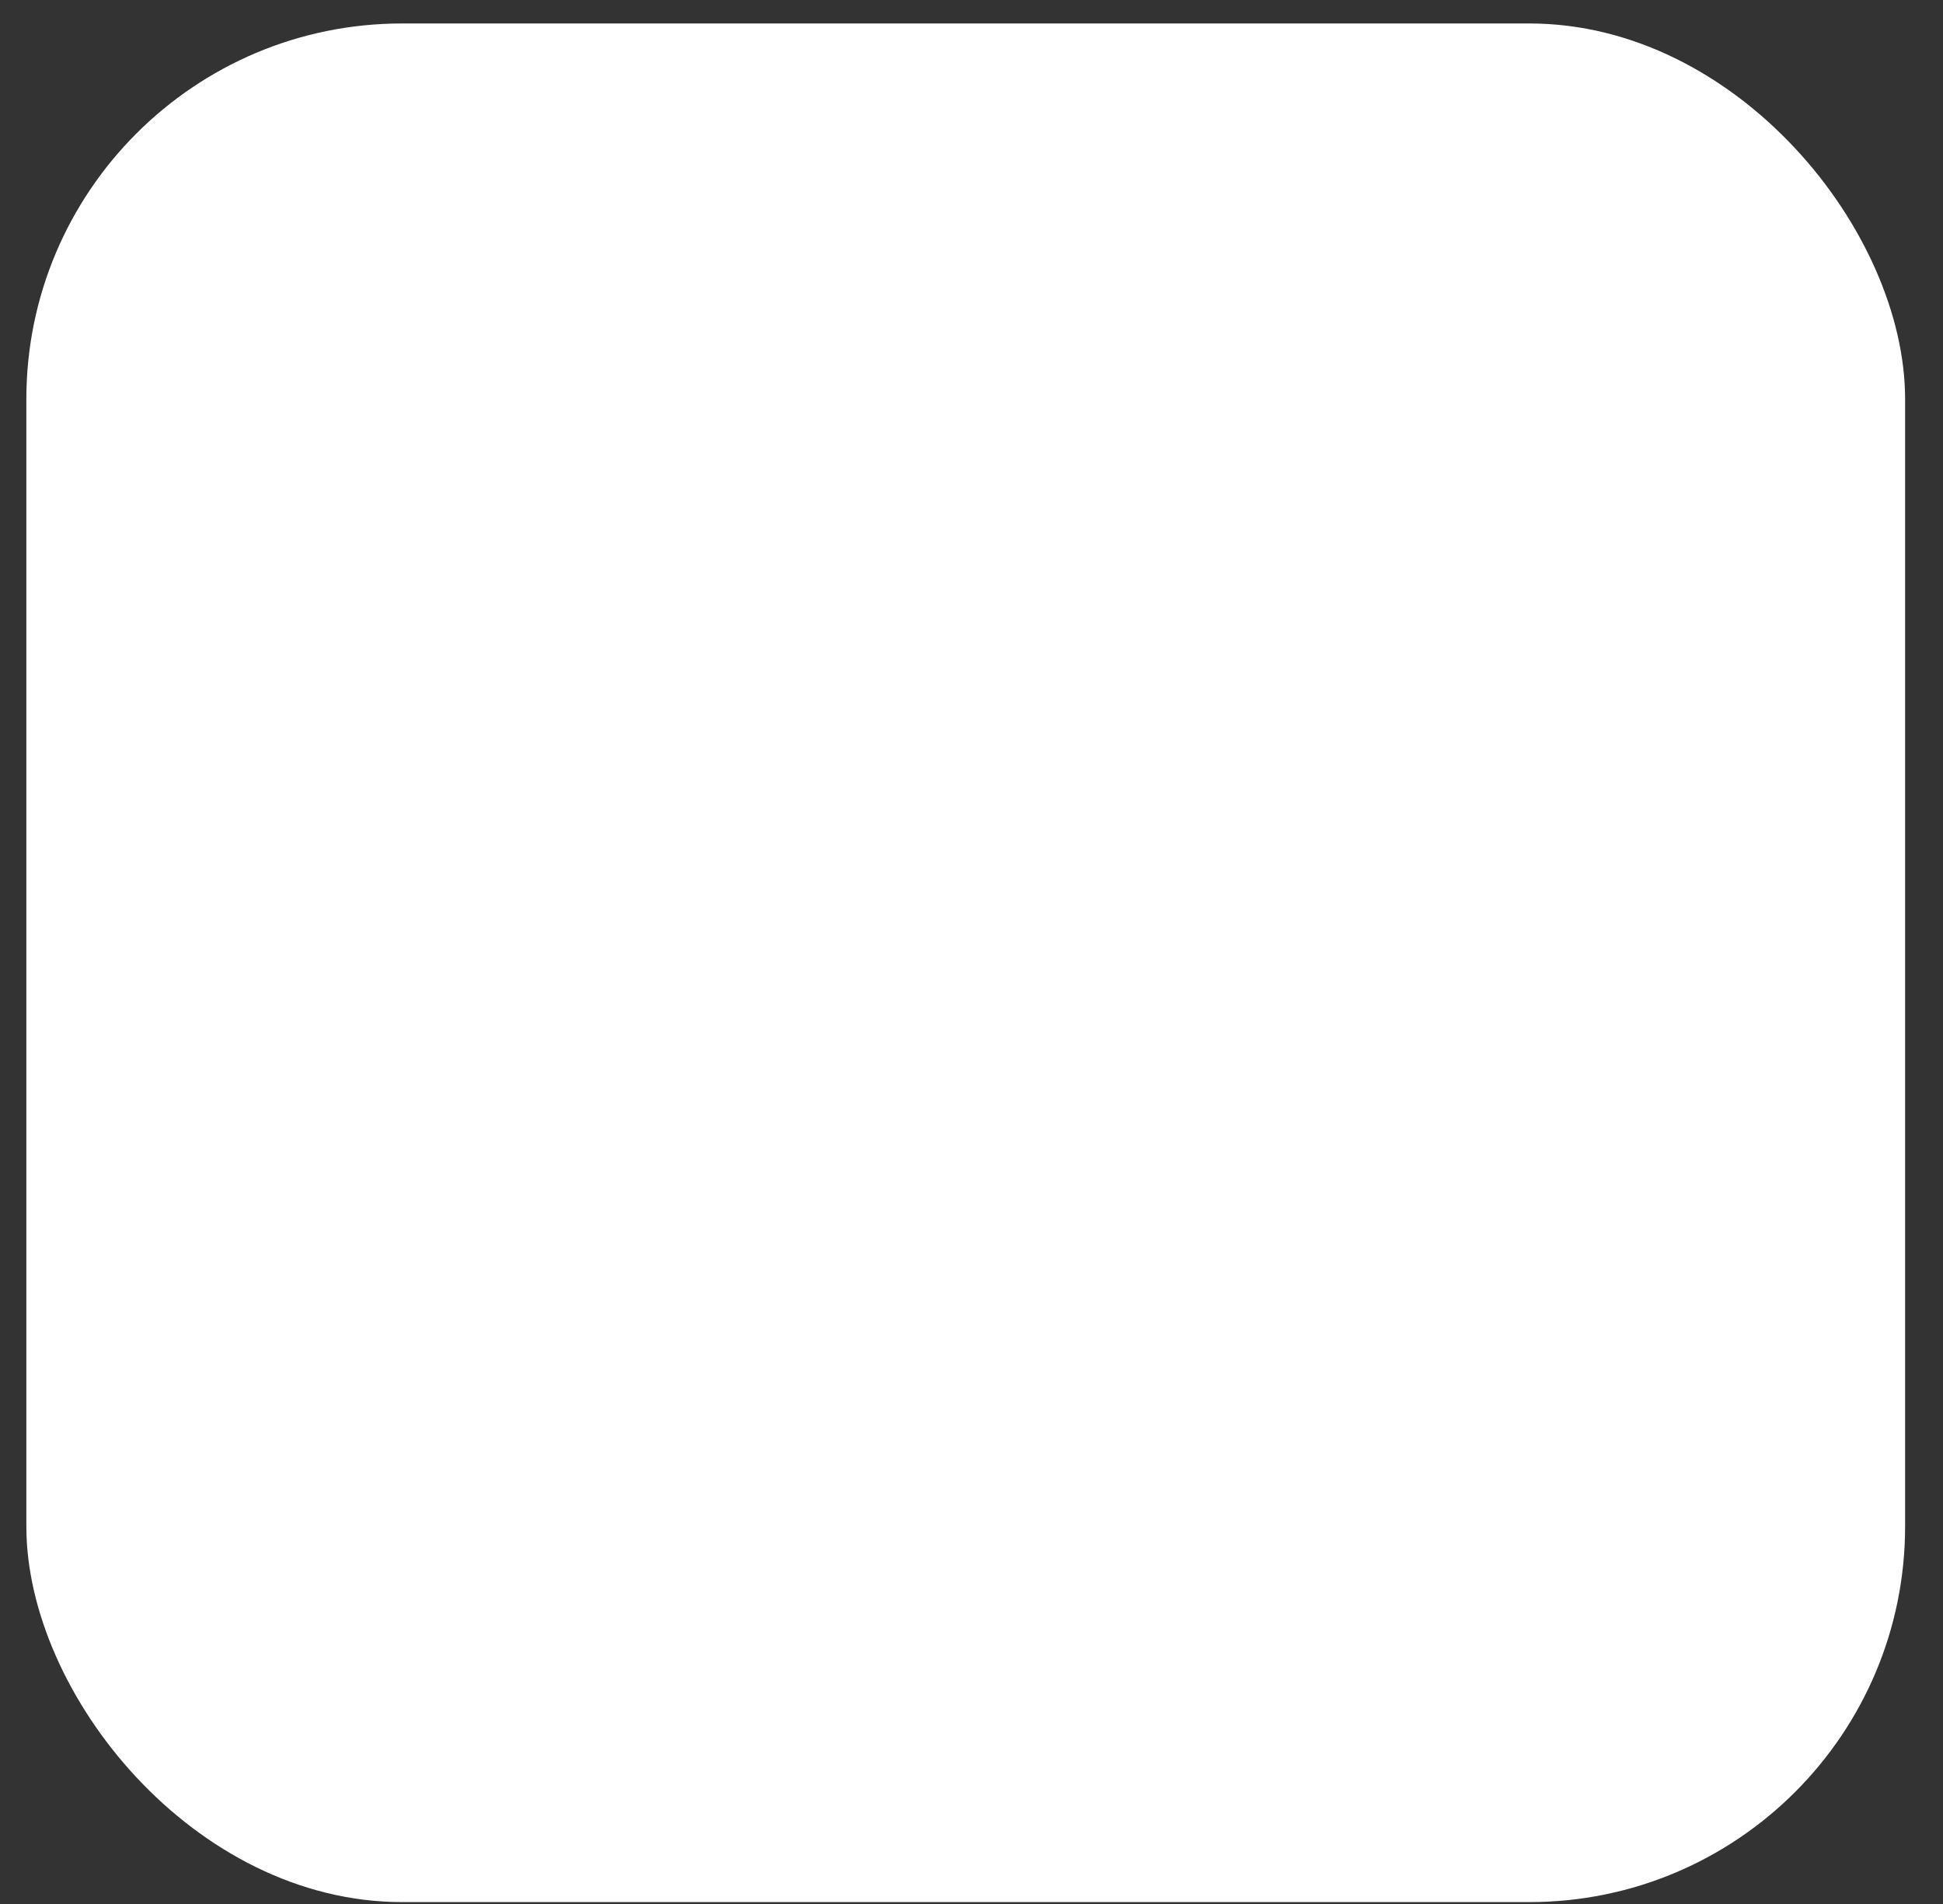 <svg width="50" height="49" viewBox="0 0 50 49" fill="none" xmlns="http://www.w3.org/2000/svg">
<rect x="0" y="0" width="50" height="49" fill="#333333" stroke="none"/>
<rect x="0.678" y="0.604" width="48.347" height="48.347" rx="9.669" fill="white"/>
</svg>
